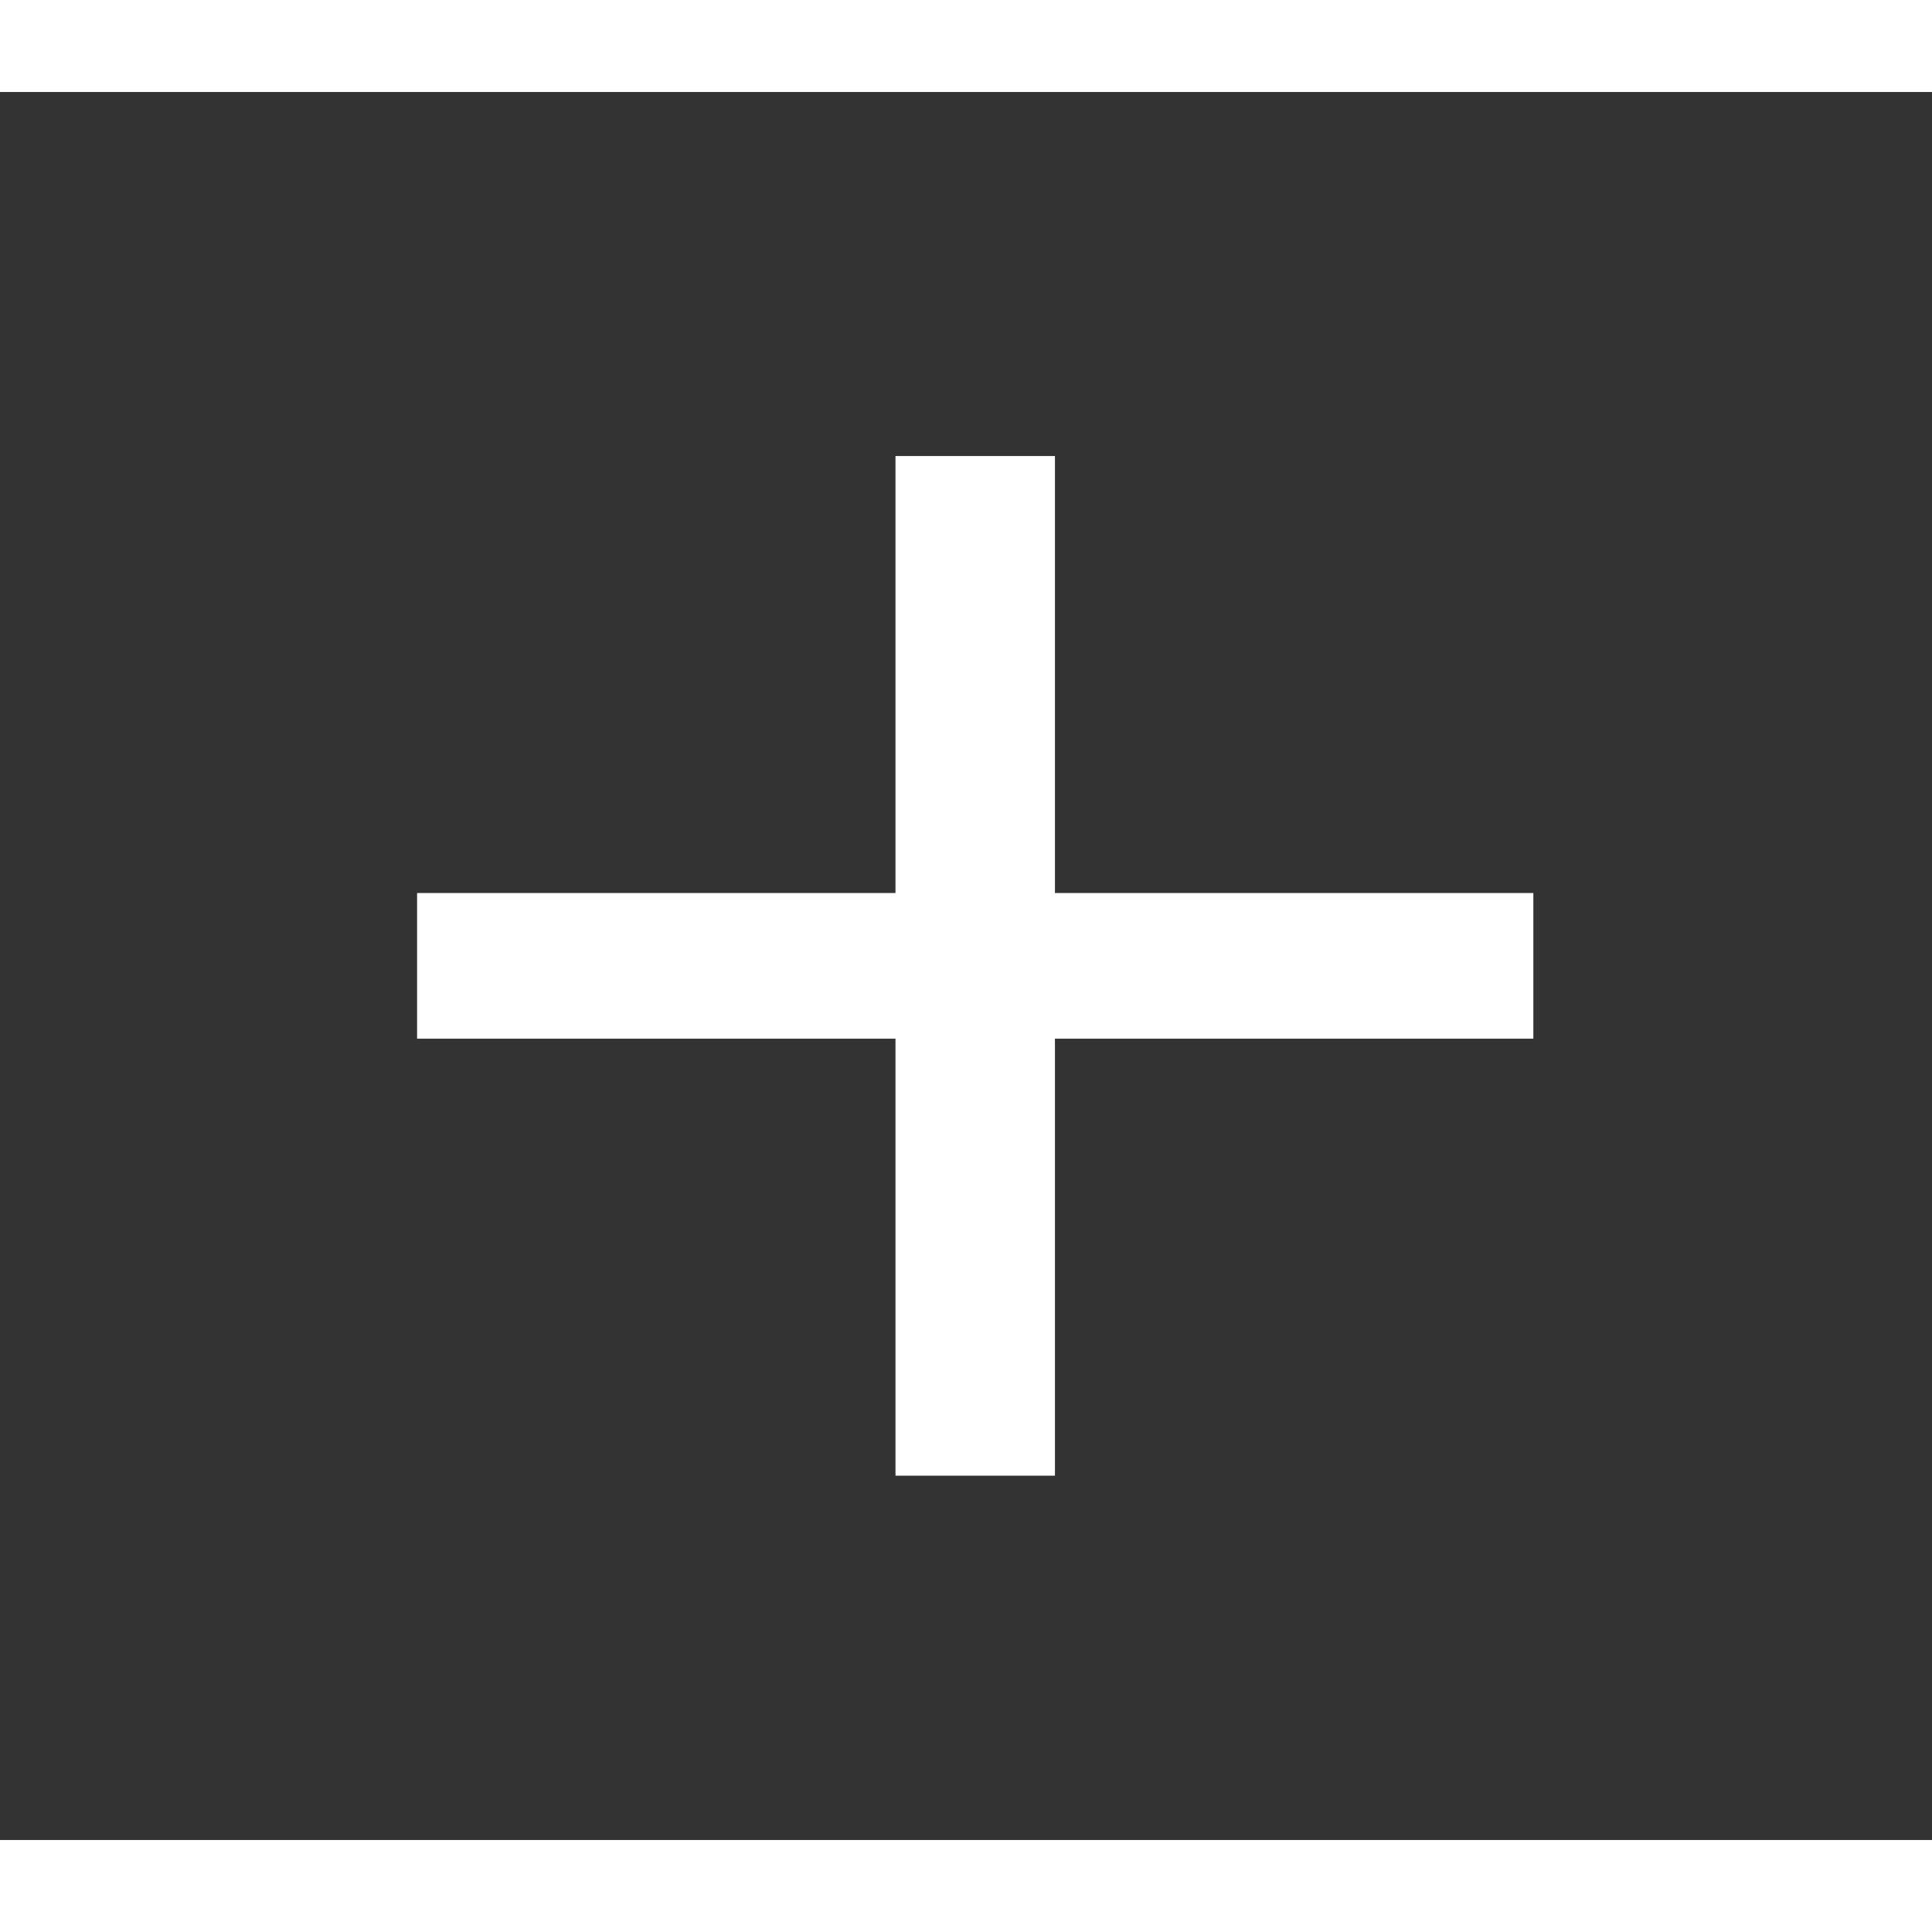 <svg xmlns="http://www.w3.org/2000/svg" width="24" height="24" viewBox="0 0 84 76" fill="none">
<rect x="0" y="0" width="84" height="76" fill="#333333" stroke="none"/>
<path d="M66.667 41.16H45.867V60.16H38.934V41.16H18.134V34.827H38.934V15.827H45.867V34.827H66.667V41.16Z" fill="white"/>
</svg>